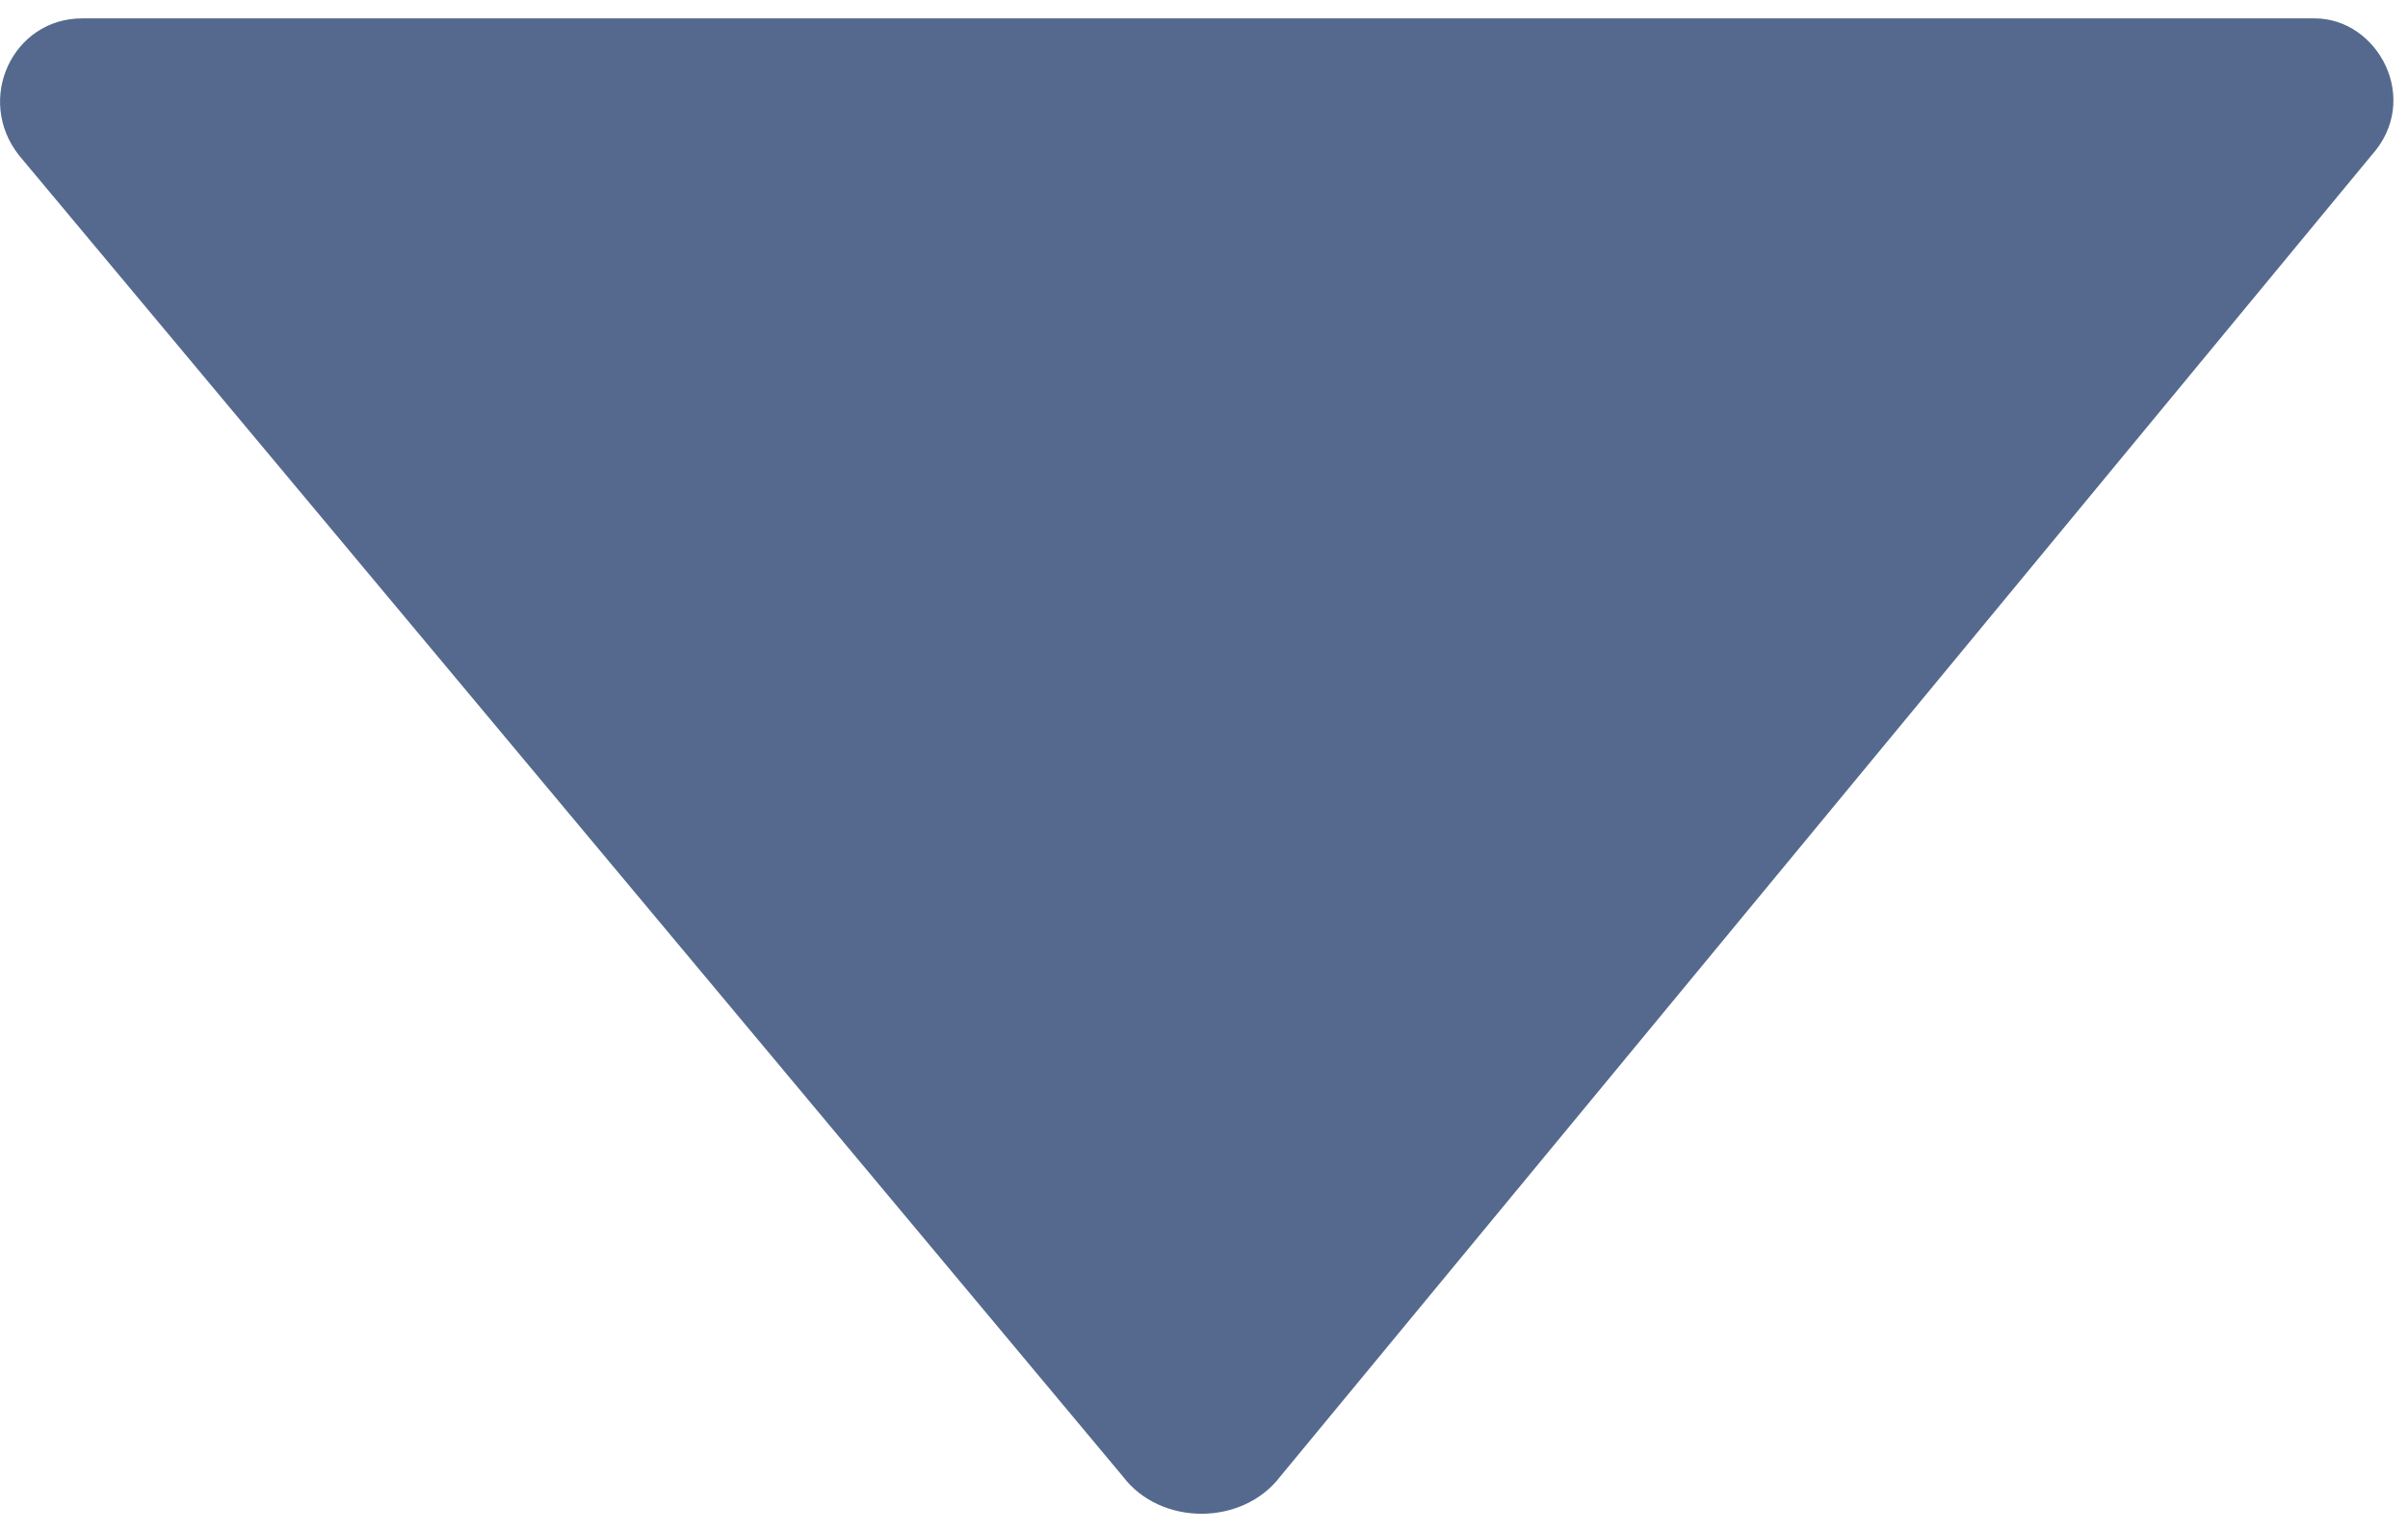 <svg width="11" height="7" viewBox="0 0 11 7" fill="none" xmlns="http://www.w3.org/2000/svg">
<path fill-rule="evenodd" clip-rule="evenodd" d="M0.375 0.084H10.574C10.862 0.084 11.064 0.454 10.833 0.71L5.849 6.746C5.676 6.974 5.301 6.974 5.129 6.746L0.087 0.71C-0.115 0.454 0.058 0.084 0.375 0.084" fill="#54698D"/>
</svg>
